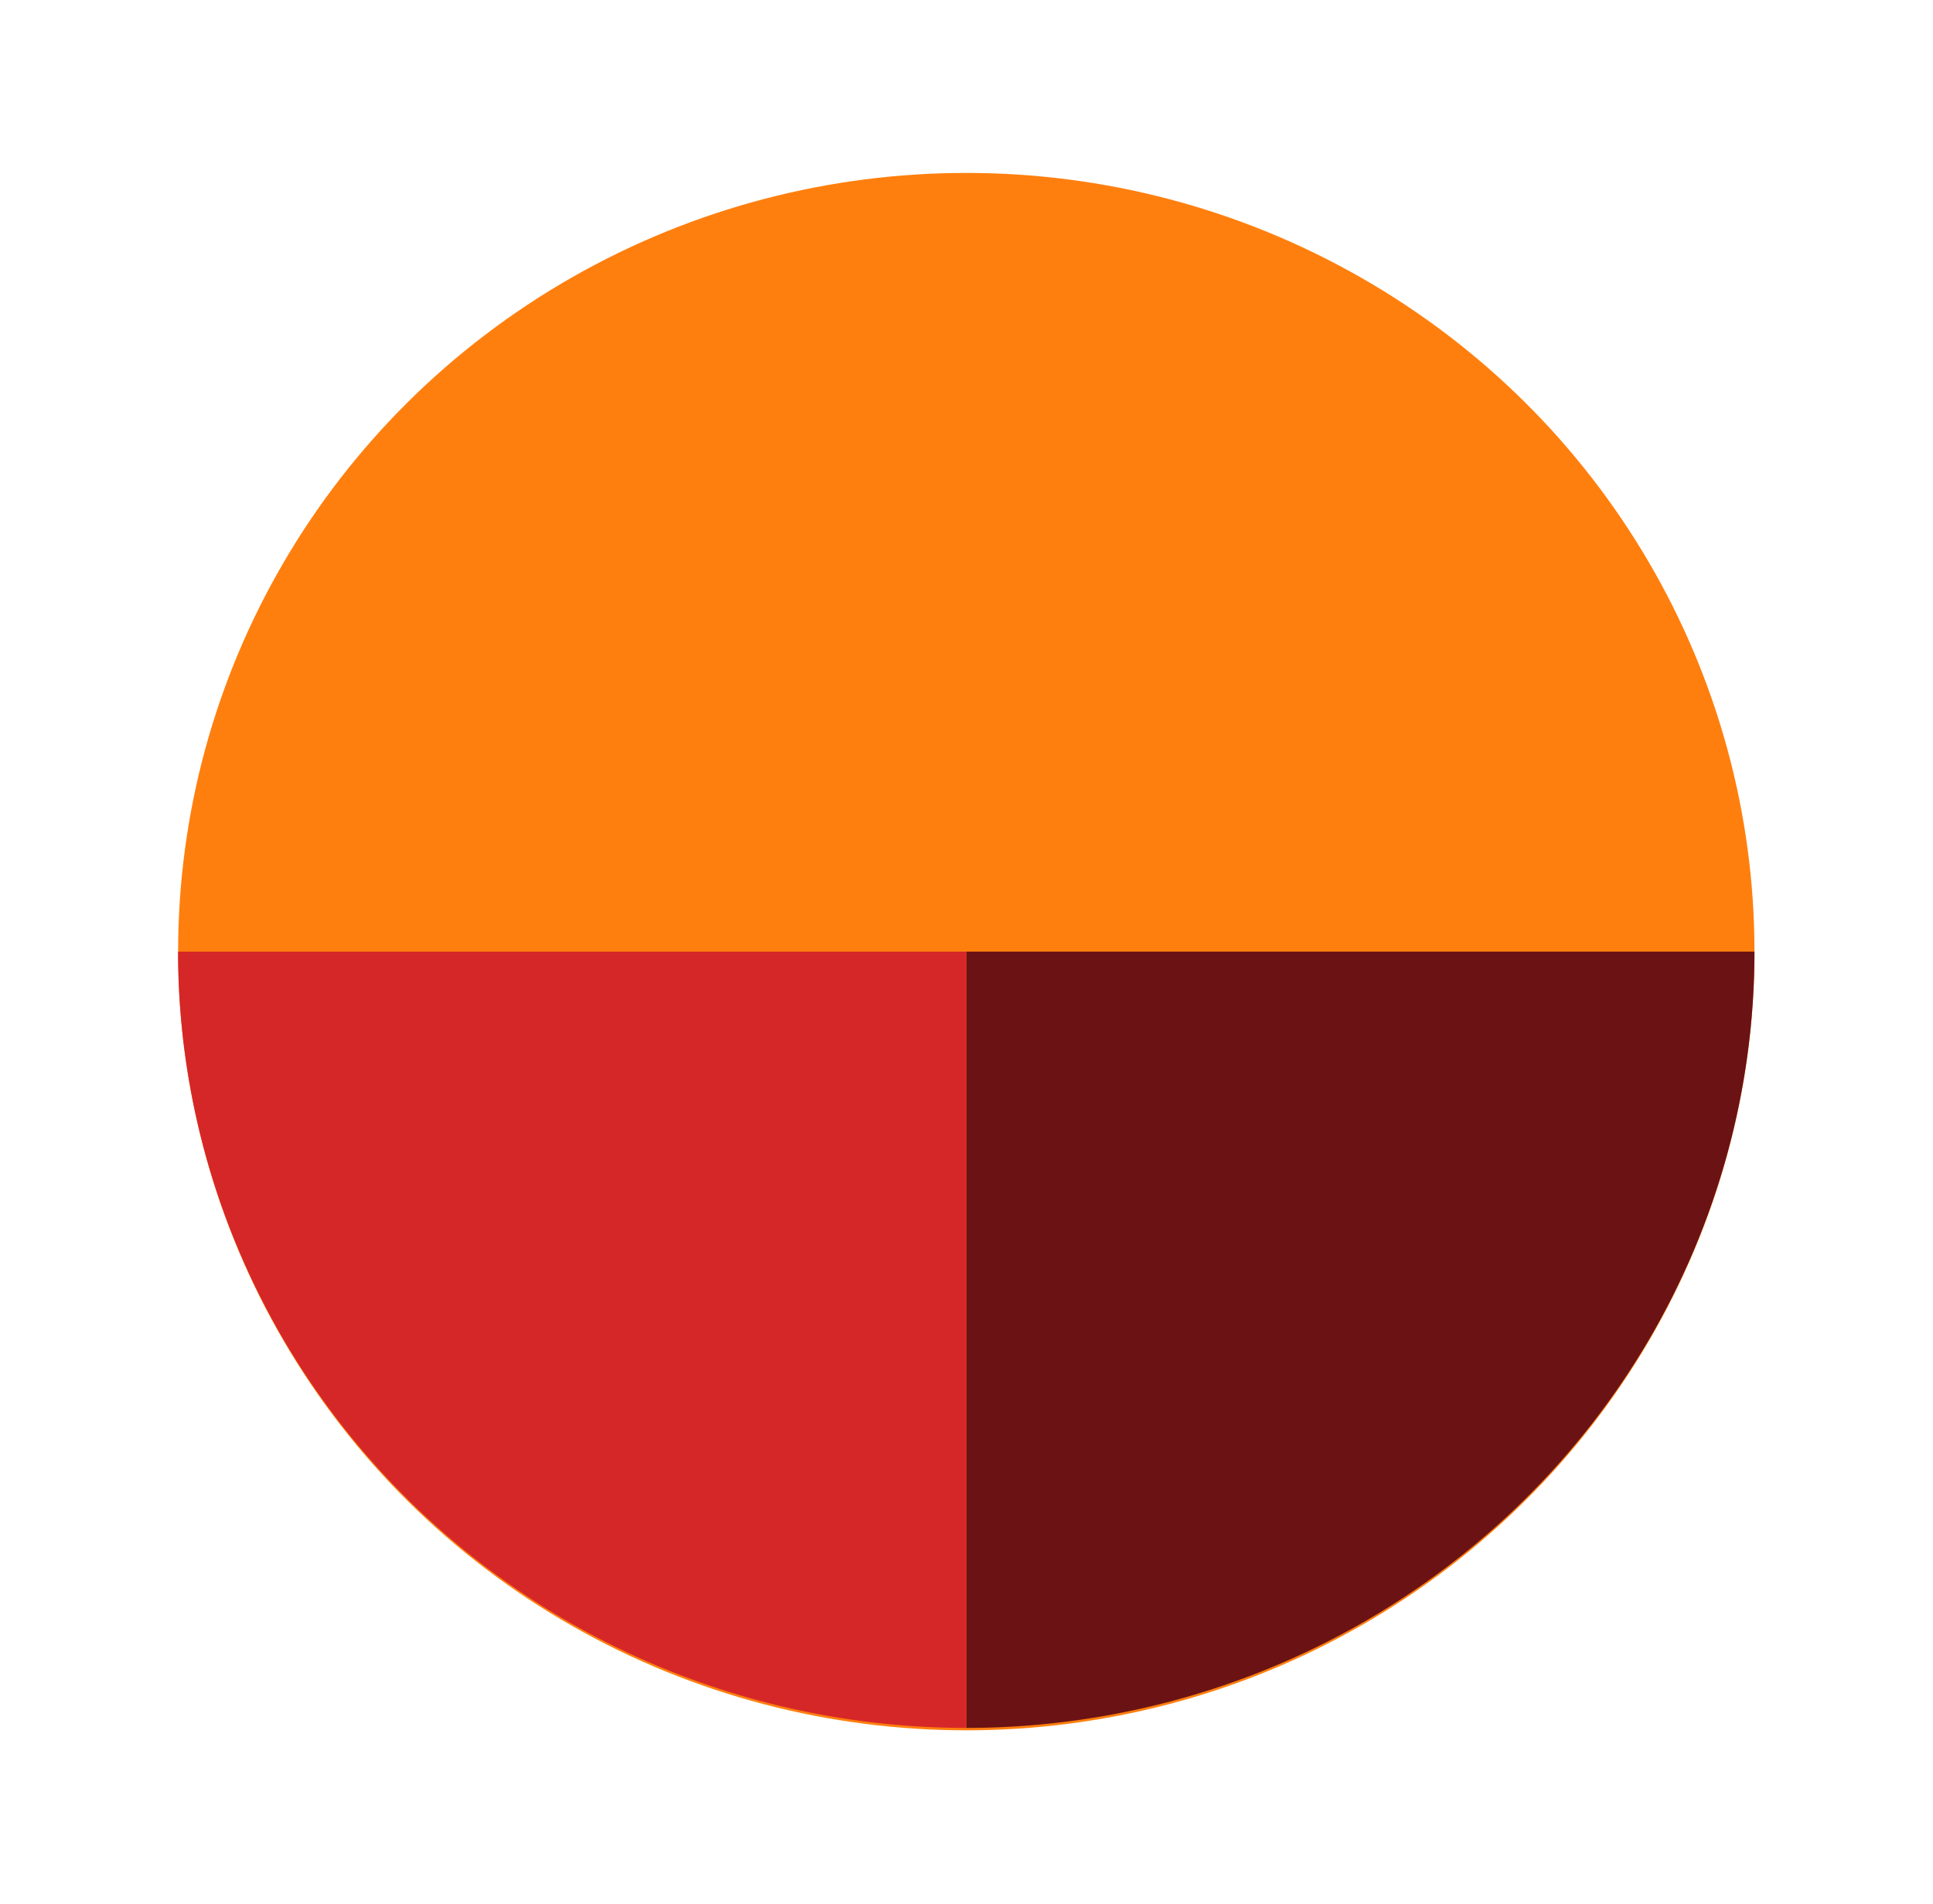 <?xml version="1.0" encoding="UTF-8" standalone="no"?>
<!-- Created with Inkscape (http://www.inkscape.org/) -->

<svg
   width="25.783mm"
   height="25.4mm"
   viewBox="0 0 25.783 25.4"
   version="1.1"
   id="svg1"
   inkscape:version="1.4 (e7c3feb100, 2024-10-09)"
   sodipodi:docname="swoosh.svg"
   xmlns:inkscape="http://www.inkscape.org/namespaces/inkscape"
   xmlns:sodipodi="http://sodipodi.sourceforge.net/DTD/sodipodi-0.dtd"
   xmlns="http://www.w3.org/2000/svg"
   xmlns:svg="http://www.w3.org/2000/svg">
  <sodipodi:namedview
     id="namedview1"
     pagecolor="#ffffff"
     bordercolor="#000000"
     borderopacity="0.25"
     inkscape:showpageshadow="2"
     inkscape:pageopacity="0.0"
     inkscape:pagecheckerboard="0"
     inkscape:deskcolor="#d1d1d1"
     inkscape:document-units="mm"
     inkscape:zoom="2.9430245"
     inkscape:cx="104.99403"
     inkscape:cy="20.047404"
     inkscape:window-width="2490"
     inkscape:window-height="1404"
     inkscape:window-x="0"
     inkscape:window-y="0"
     inkscape:window-maximized="1"
     inkscape:current-layer="layer1" />
  <defs
     id="defs1" />
  <g
     inkscape:label="Layer 1"
     inkscape:groupmode="layer"
     id="layer1"
     transform="translate(-10.054,-22.225)">
    <g
       id="g1"
       transform="matrix(0.818,0,0,0.818,4.173,6.352)">
      <ellipse
         style="fill:#ff7f0e;stroke-width:1.058;stroke-linejoin:bevel"
         id="path1"
         cx="22.946"
         cy="34.925"
         rx="12.852"
         ry="12.7" />
      <path
         style="fill:#6b1314;fill-opacity:1;stroke-width:2.11;stroke-linejoin:bevel"
         id="path2"
         sodipodi:type="arc"
         sodipodi:cx="22.94558"
         sodipodi:cy="34.924999"
         sodipodi:rx="12.852128"
         sodipodi:ry="12.661273"
         sodipodi:start="0"
         sodipodi:end="1.5707963"
         sodipodi:arc-type="slice"
         d="M 35.798,34.925 A 12.852,12.661 0 0 1 22.946,47.586 V 34.925 Z" />
      <path
         style="fill:#d62728;fill-opacity:1;stroke-width:2.11;stroke-linejoin:bevel"
         id="path3"
         sodipodi:type="arc"
         sodipodi:cx="-22.94558"
         sodipodi:cy="34.924999"
         sodipodi:rx="12.852128"
         sodipodi:ry="12.661273"
         sodipodi:start="0"
         sodipodi:end="1.5707963"
         sodipodi:arc-type="slice"
         d="M -10.093,34.925 A 12.852,12.661 0 0 1 -22.946,47.586 V 34.925 Z"
         transform="scale(-1,1)" />
    </g>
  </g>
</svg>
